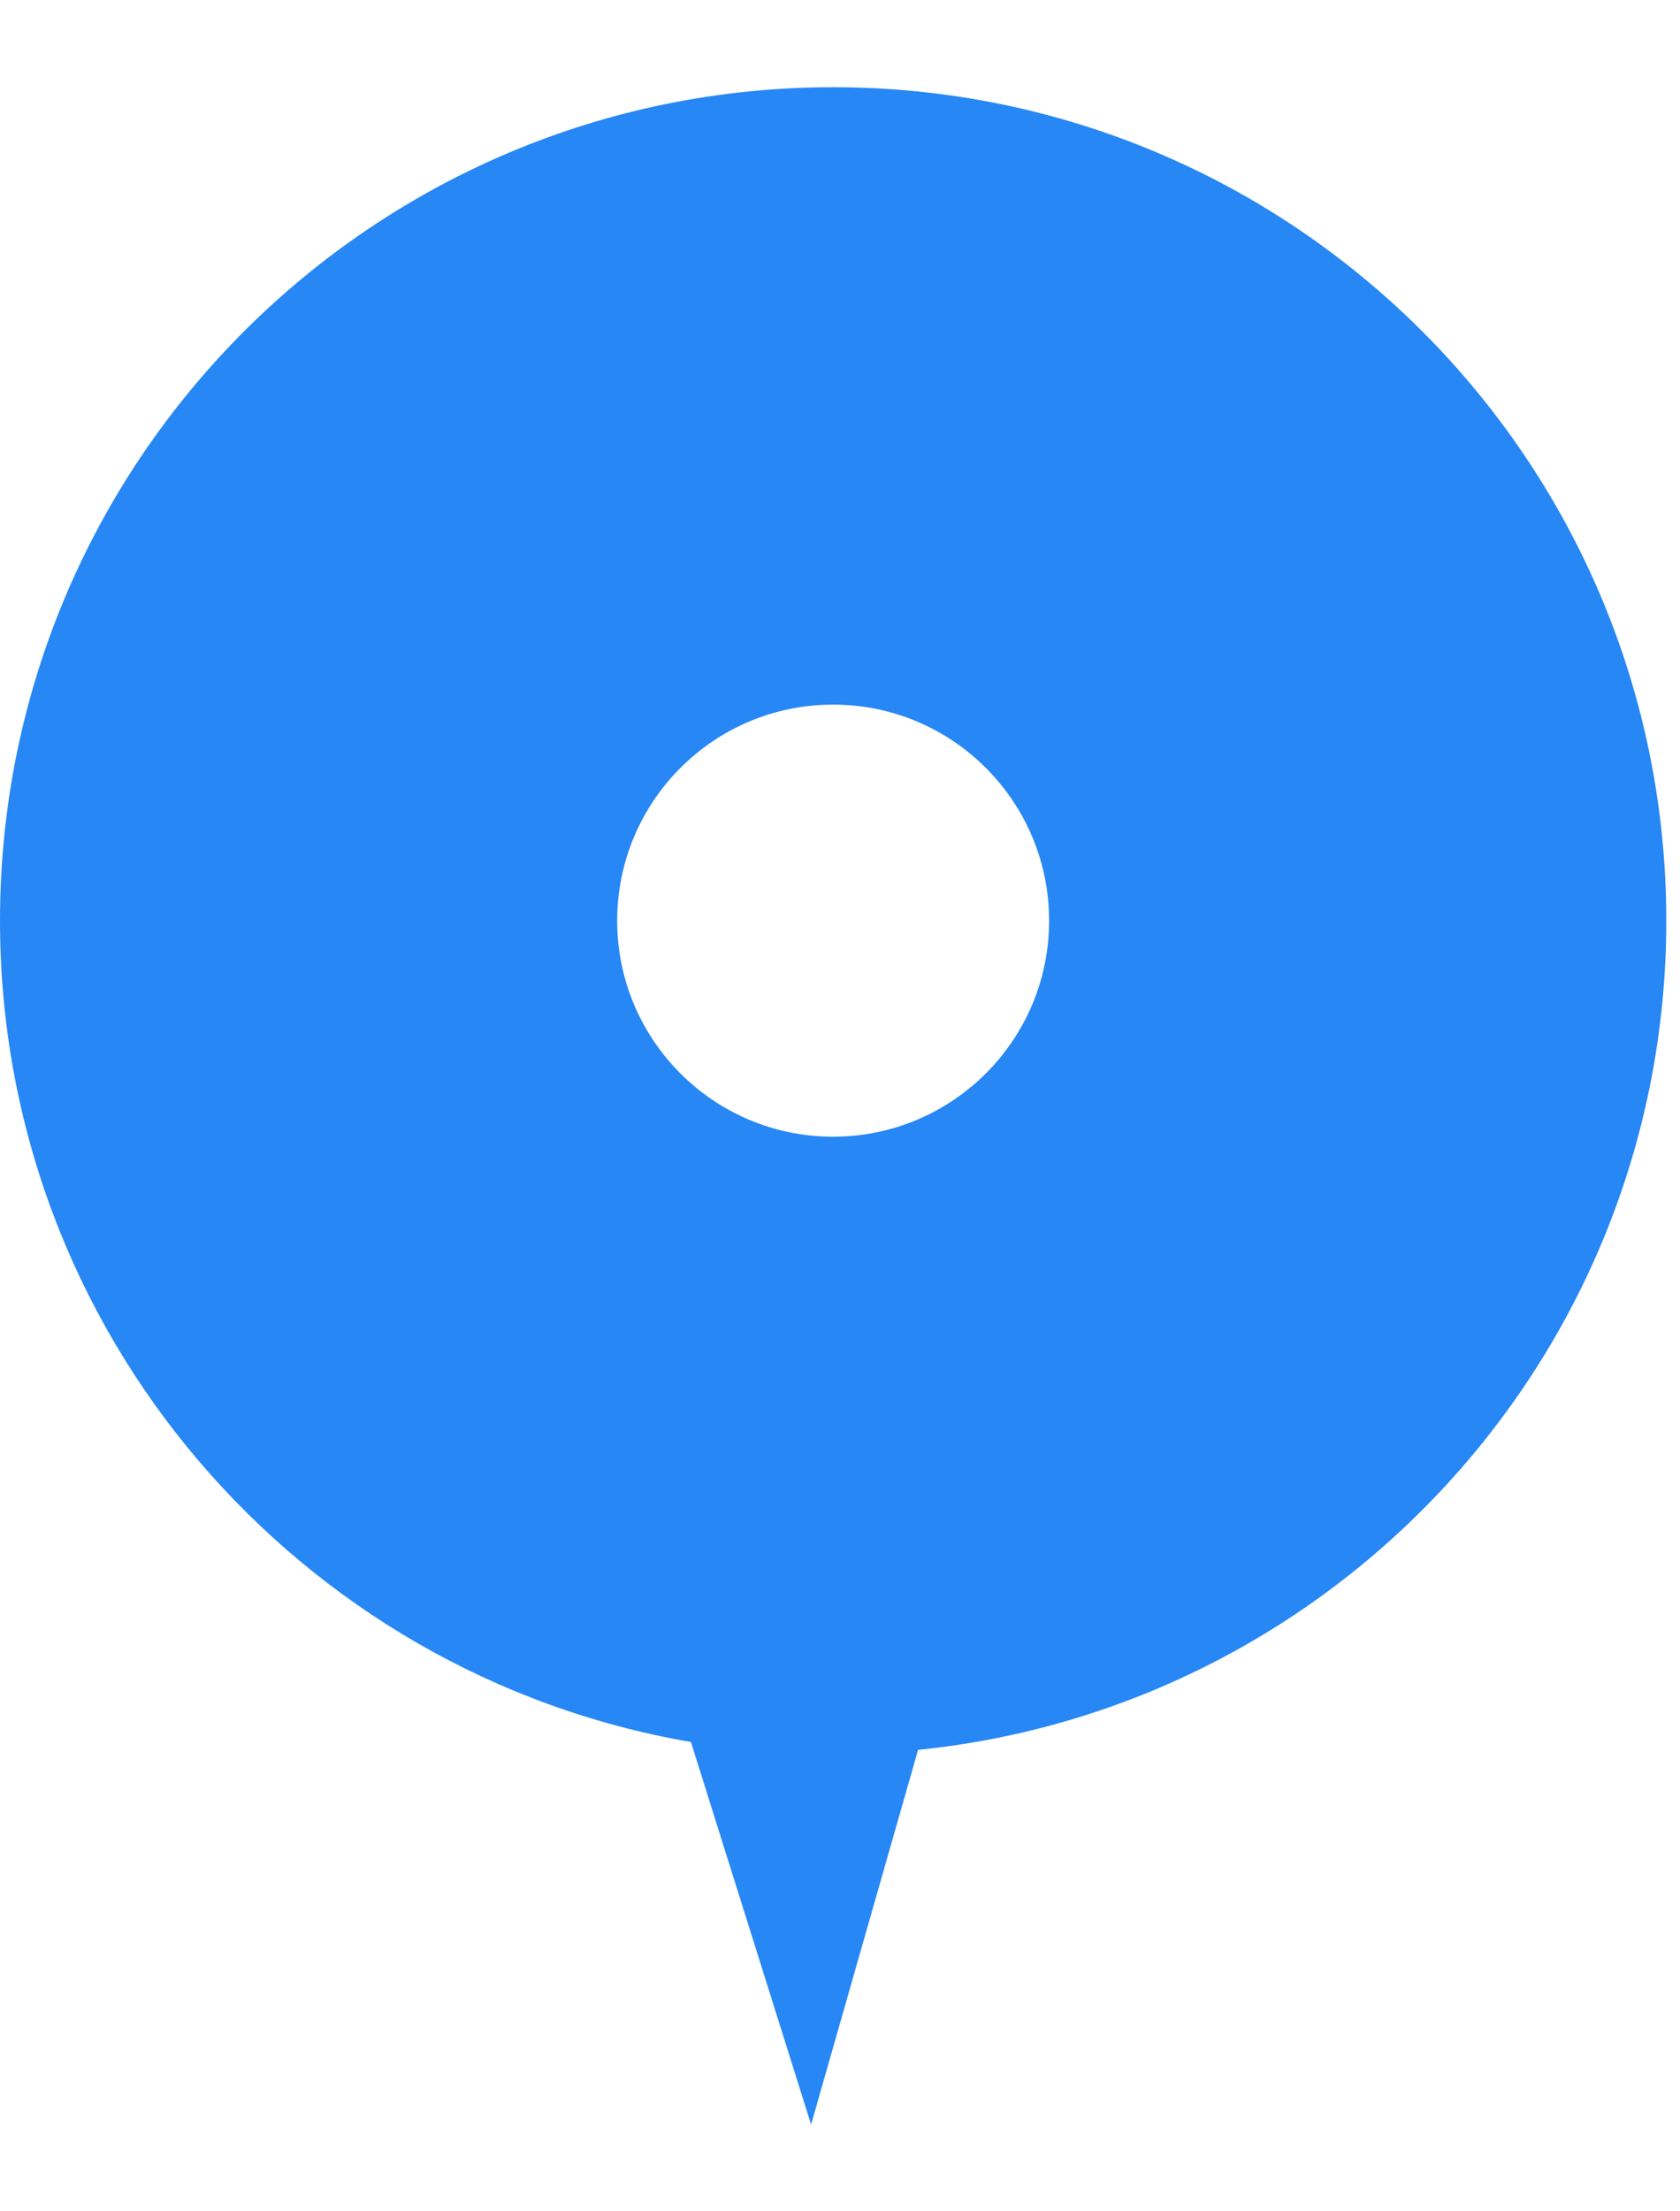 <svg width="19" height="25" viewBox="0 0 19 25" fill="none" xmlns="http://www.w3.org/2000/svg">
<path fill-rule="evenodd" clip-rule="evenodd" d="M18.845 10.409C18.845 15.288 15.136 19.301 10.383 19.783L9.173 24.019L7.814 19.694C3.376 18.931 0 15.064 0 10.409C0 5.205 4.219 0.986 9.422 0.986C14.626 0.986 18.845 5.205 18.845 10.409ZM9.422 12.851C8.073 12.851 6.98 11.758 6.98 10.409C6.98 9.06 8.073 7.966 9.422 7.966C10.771 7.966 11.865 9.06 11.865 10.409C11.865 11.758 10.771 12.851 9.422 12.851Z" fill="#2787F5"/>
</svg>
